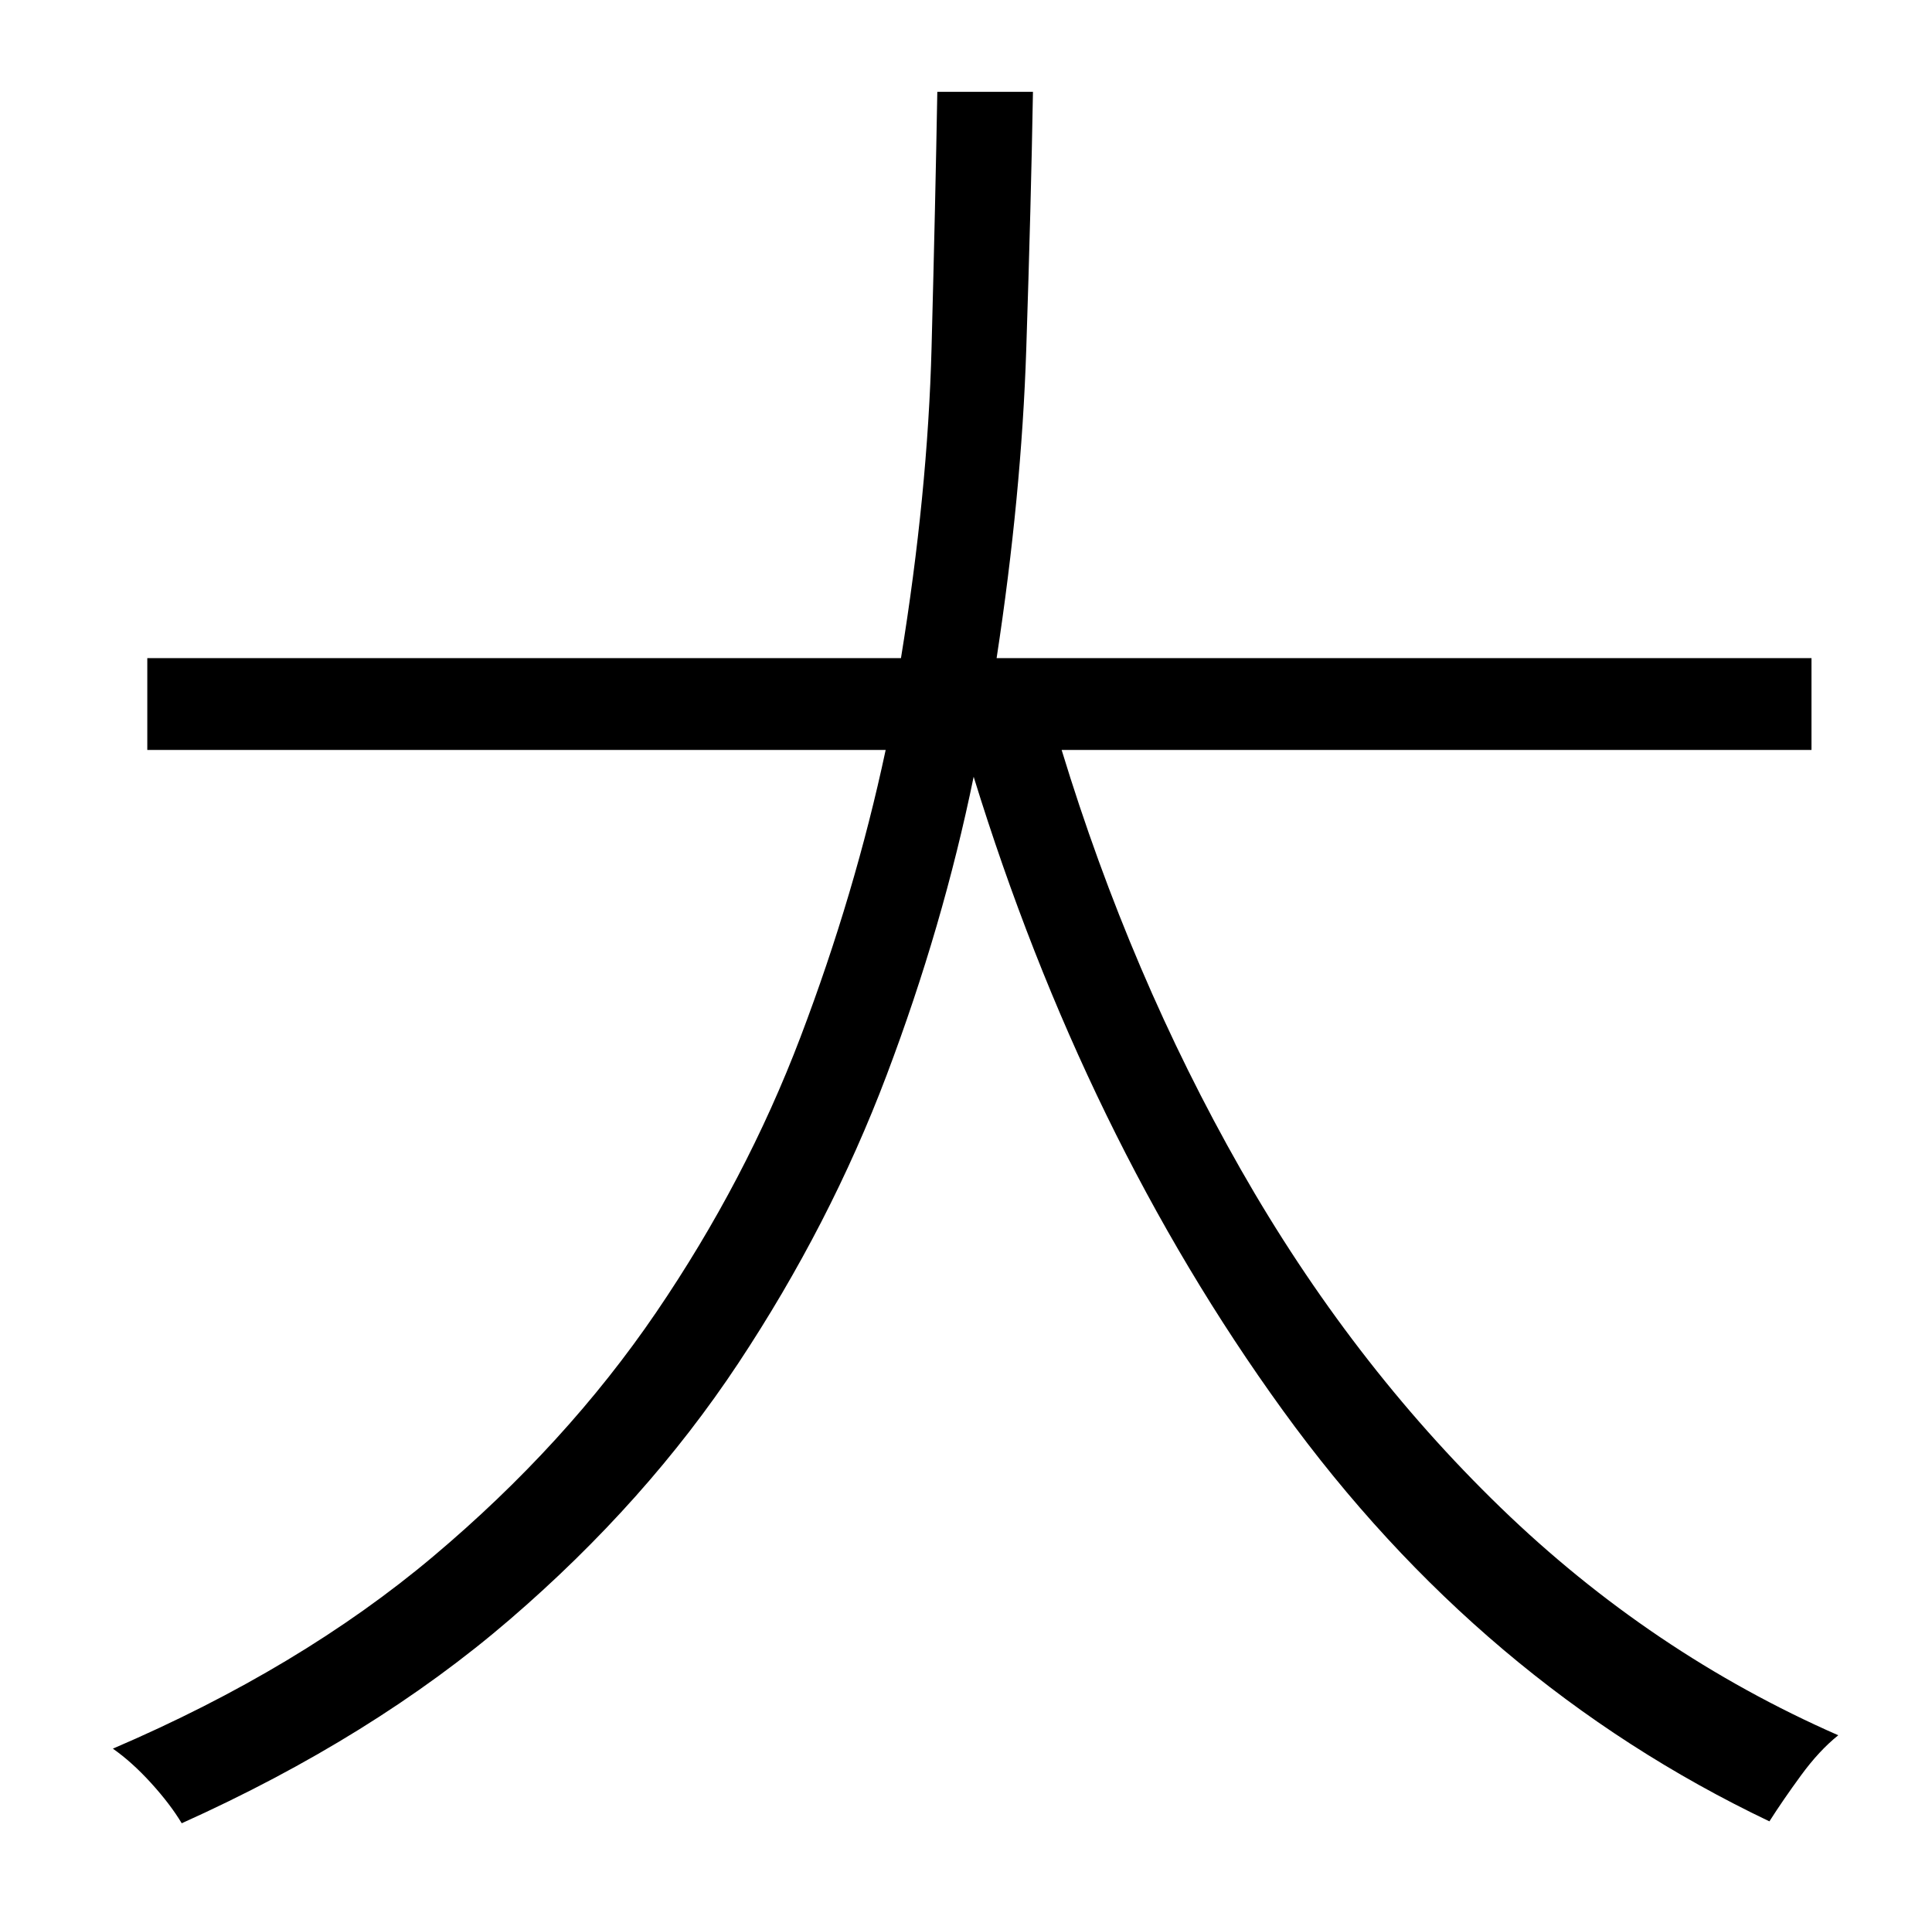 <?xml version="1.0" standalone="no"?>
<!DOCTYPE svg PUBLIC "-//W3C//DTD SVG 1.1//EN" "http://www.w3.org/Graphics/SVG/1.1/DTD/svg11.dtd" >
<svg xmlns="http://www.w3.org/2000/svg" xmlns:xlink="http://www.w3.org/1999/xlink" version="1.1" viewBox="-10 0 1010 1000">
   <path fill="currentColor"
d="M937 392h-392q36 118 93.5 219t136 177t176.5 119q-10 8 -19.5 21t-16.5 24q-151 -72 -254.5 -215t-161.5 -331q-16 78 -45.5 156t-77.5 150.5t-119.5 134t-171.5 106.5q-6 -10 -16 -21t-20 -18q98 -42 167.5 -100.5t116.5 -127.5t75.5 -144t44.5 -150h-386v-48h394
q14 -86 16 -162.5t3 -133.5h50q-1 58 -3.5 134.5t-15.5 161.5h426v48z" />
</svg>
